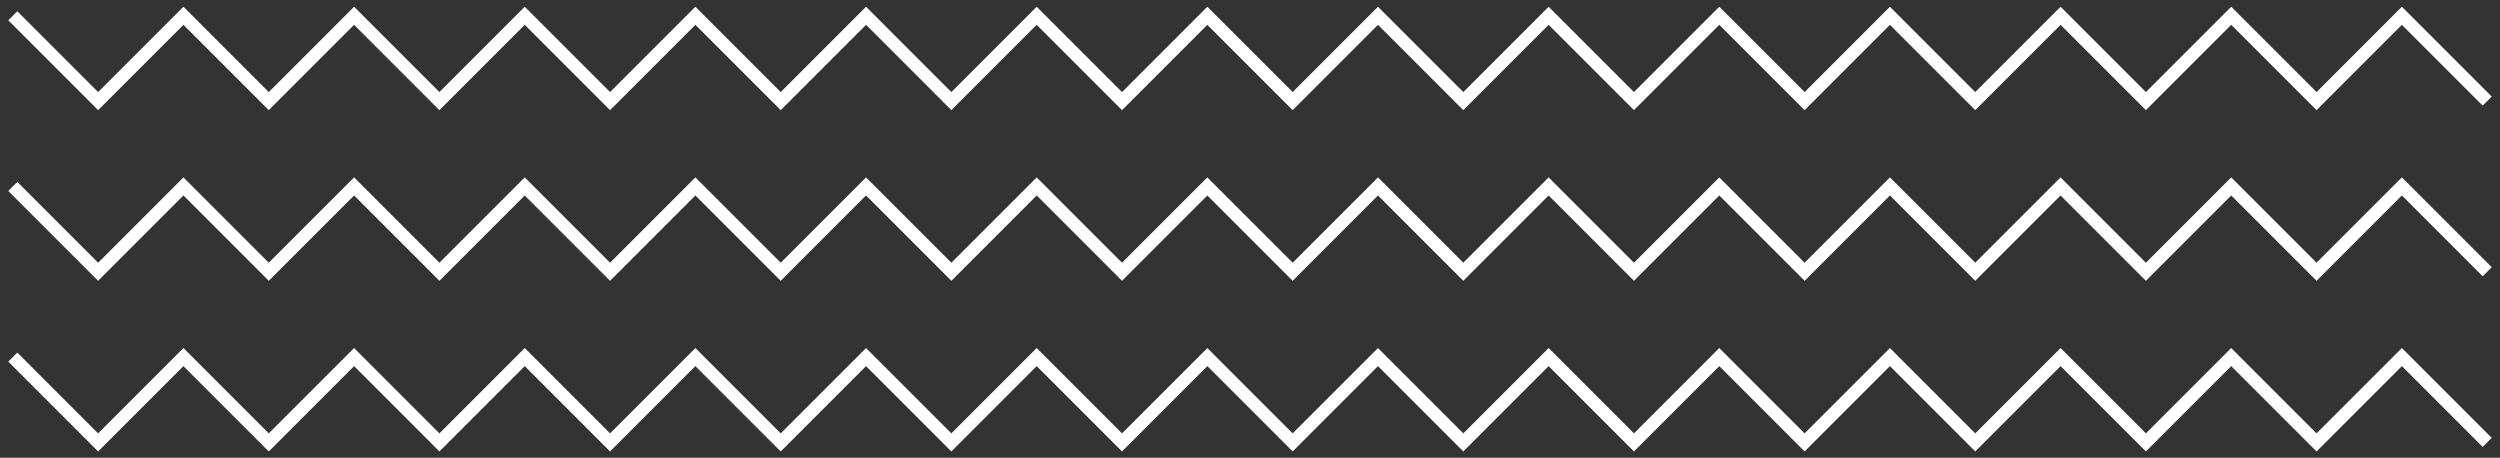 <?xml version="1.0" encoding="utf-8"?>
<!-- Generator: Adobe Illustrator 17.1.0, SVG Export Plug-In . SVG Version: 6.00 Build 0)  -->
<!DOCTYPE svg PUBLIC "-//W3C//DTD SVG 1.1//EN" "http://www.w3.org/Graphics/SVG/1.1/DTD/svg11.dtd">
<svg version="1.1" id="Layer_1" xmlns="http://www.w3.org/2000/svg" xmlns:xlink="http://www.w3.org/1999/xlink" x="0px" y="0px"
	 viewBox="0 0 586 107.3" enable-background="new 0 0 586 107.3" xml:space="preserve">
<rect x="0" y="0" width="586" height="107.3" fill="#333333" stroke="none"/>
<polyline fill="none" stroke="#FFFFFF" stroke-width="3" points="583,23.7 563,3.7 543,23.7 523,3.7 503,23.7 483,3.7 463,23.7 
	443,3.7 423,23.7 403,3.7 383,23.7 363,3.7 343,23.7 323,3.7 303,23.7 283,3.7 263,23.7 243,3.7 223,23.7 203,3.7 183,23.7 163,3.7 
	143,23.7 123,3.7 103,23.7 83,3.7 63,23.7 43,3.7 23,23.7 3,3.7 "/>
<polyline fill="none" stroke="#FFFFFF" stroke-width="3" points="583,63.7 563,43.7 543,63.7 523,43.7 503,63.7 483,43.7 463,63.7 
	443,43.7 423,63.7 403,43.7 383,63.7 363,43.7 343,63.7 323,43.7 303,63.7 283,43.7 263,63.7 243,43.7 223,63.7 203,43.7 183,63.7 
	163,43.7 143,63.7 123,43.7 103,63.7 83,43.7 63,63.7 43,43.7 23,63.7 3,43.7 "/>
<polyline fill="none" stroke="#FFFFFF" stroke-width="3" points="583,103.7 563,83.7 543,103.7 523,83.7 503,103.7 483,83.7 
	463,103.7 443,83.7 423,103.7 403,83.7 383,103.7 363,83.7 343,103.7 323,83.7 303,103.7 283,83.7 263,103.7 243,83.7 223,103.7 
	203,83.7 183,103.7 163,83.7 143,103.7 123,83.7 103,103.7 83,83.7 63,103.7 43,83.7 23,103.7 3,83.7 "/>
</svg>
